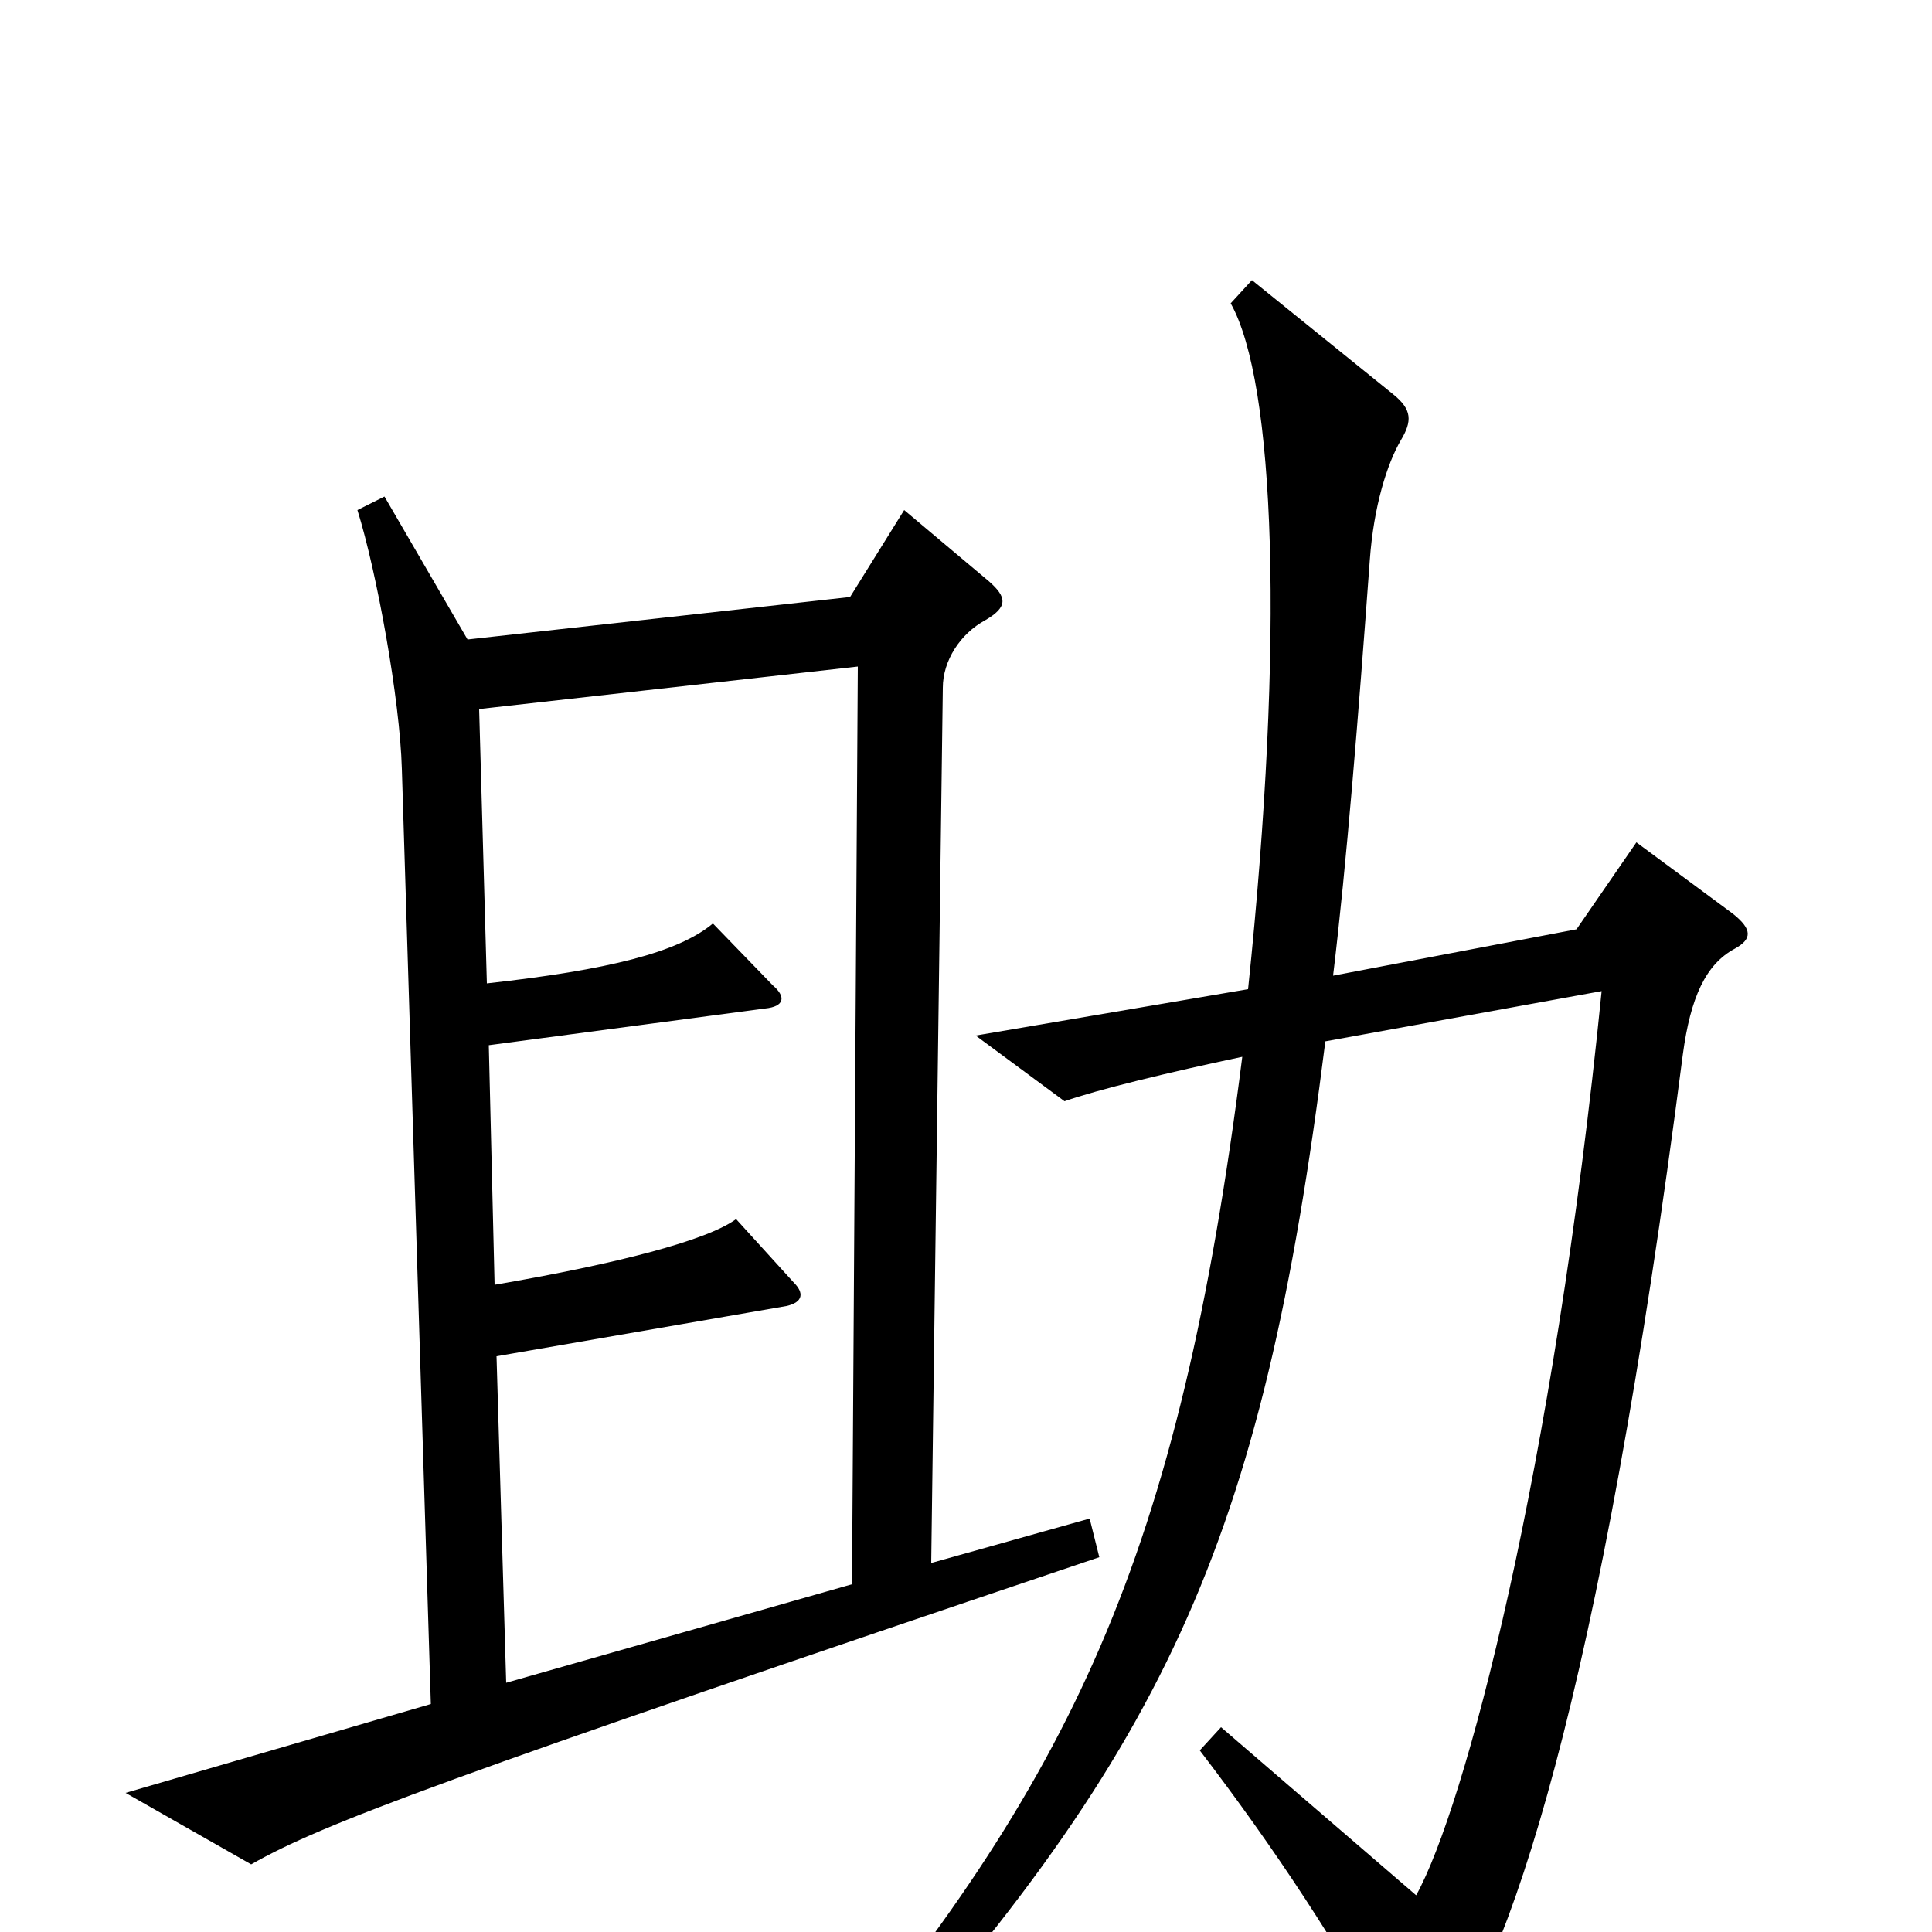 <svg xmlns="http://www.w3.org/2000/svg" viewBox="0 -1000 1000 1000">
	<path fill="#000000" d="M569 -194L564 -214L482 -191L488 -644C488 -658 497 -672 510 -679C522 -686 521 -691 512 -699L468 -736L440 -691L242 -669L199 -743L185 -736C195 -704 207 -638 208 -602L223 -118L65 -72L130 -35C167 -56 228 -79 569 -194ZM898 -509C907 -514 907 -519 897 -527L847 -564L816 -519L690 -495C697 -553 703 -628 709 -710C711 -738 718 -760 725 -772C731 -782 731 -788 721 -796L648 -855L637 -843C660 -802 665 -670 646 -488L505 -464L551 -430C568 -436 605 -445 643 -453C610 -192 555 -79 418 84L432 95C604 -93 653 -199 686 -461L829 -487C804 -237 758 -64 733 -19L632 -106L621 -94C660 -43 693 7 724 64C729 73 735 75 742 67C781 20 828 -121 871 -454C875 -484 883 -501 898 -509ZM444 -655L441 -180L262 -129L257 -298L407 -324C416 -326 416 -331 411 -336L381 -369C366 -358 320 -346 256 -335L253 -459L396 -478C406 -479 407 -484 400 -490L369 -522C351 -507 315 -498 252 -491L248 -633Z"/>
</svg>